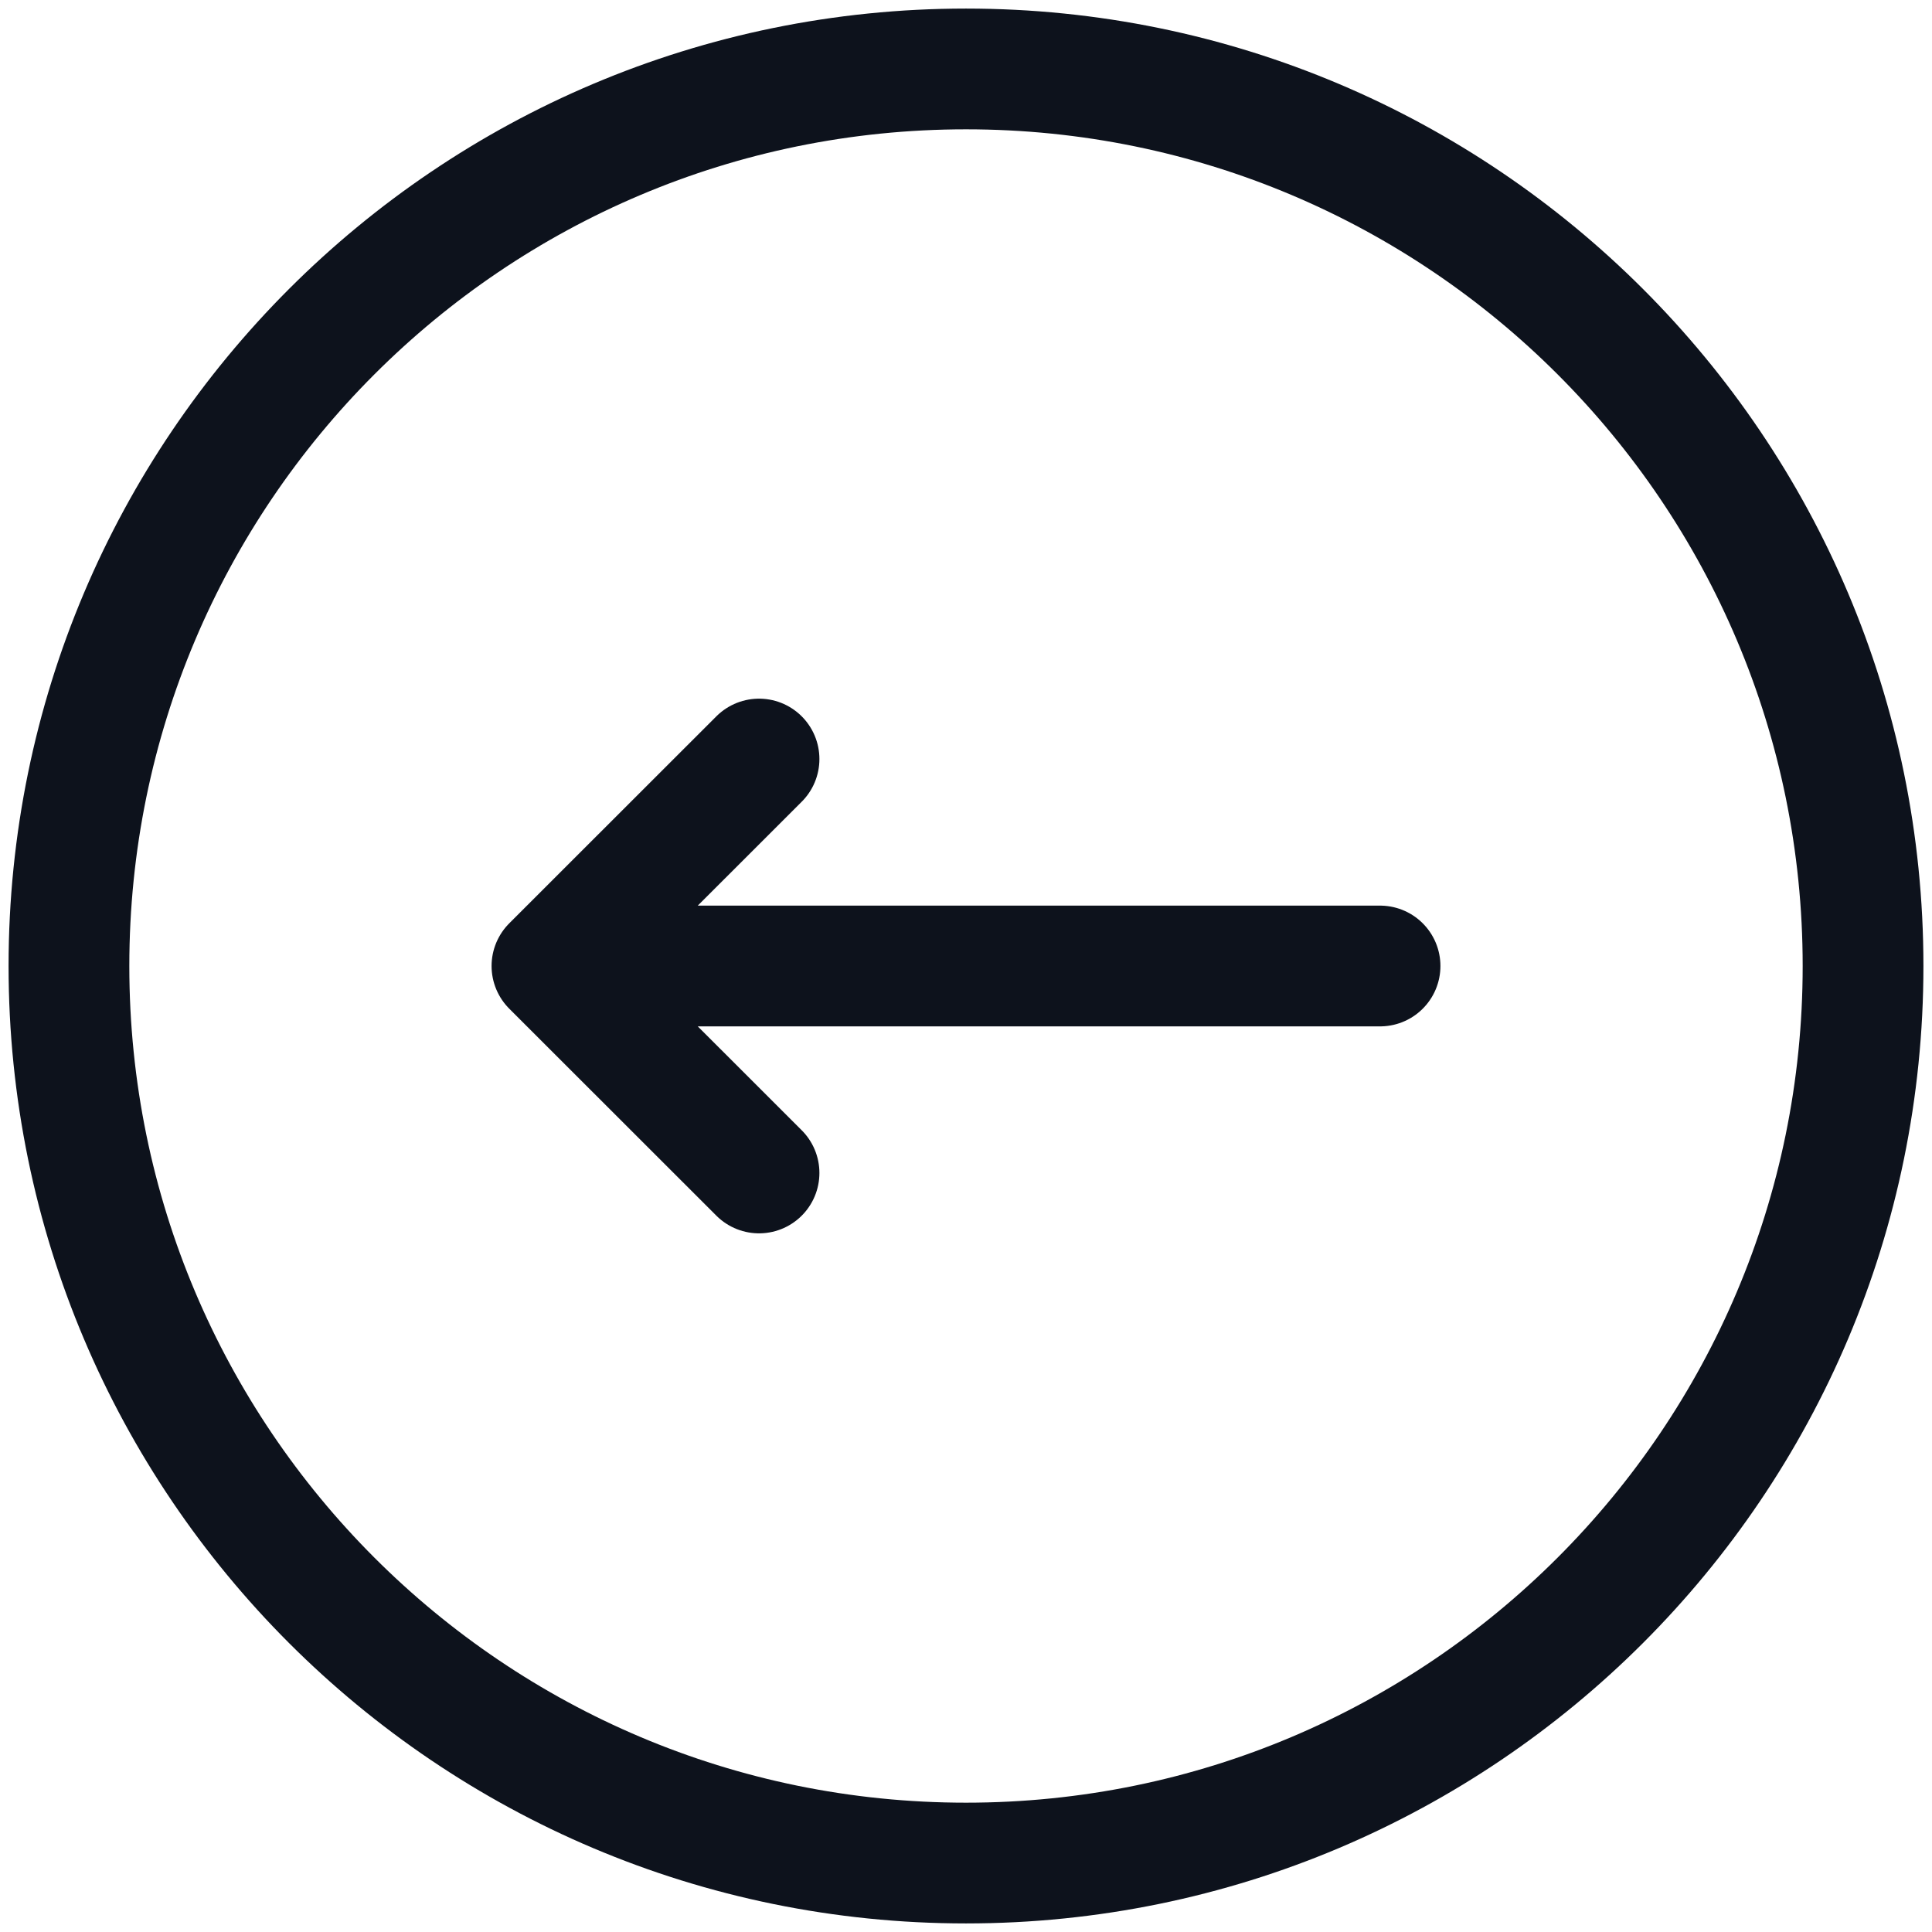 <svg width="16" height="16" viewBox="0 0 16 16" fill="none" xmlns="http://www.w3.org/2000/svg">
<path d="M11.429 8H4.571M4.571 8L6.286 6.286M4.571 8L6.286 9.714" stroke="#0D121C" stroke-linecap="round" stroke-linejoin="round"/>
<path d="M8 15.429C12.103 15.429 15.429 12.103 15.429 8C15.429 3.897 12.103 0.571 8 0.571C3.897 0.571 0.571 3.897 0.571 8C0.571 12.103 3.897 15.429 8 15.429Z" stroke="#0D121C" stroke-linecap="round" stroke-linejoin="round"/>
</svg>
